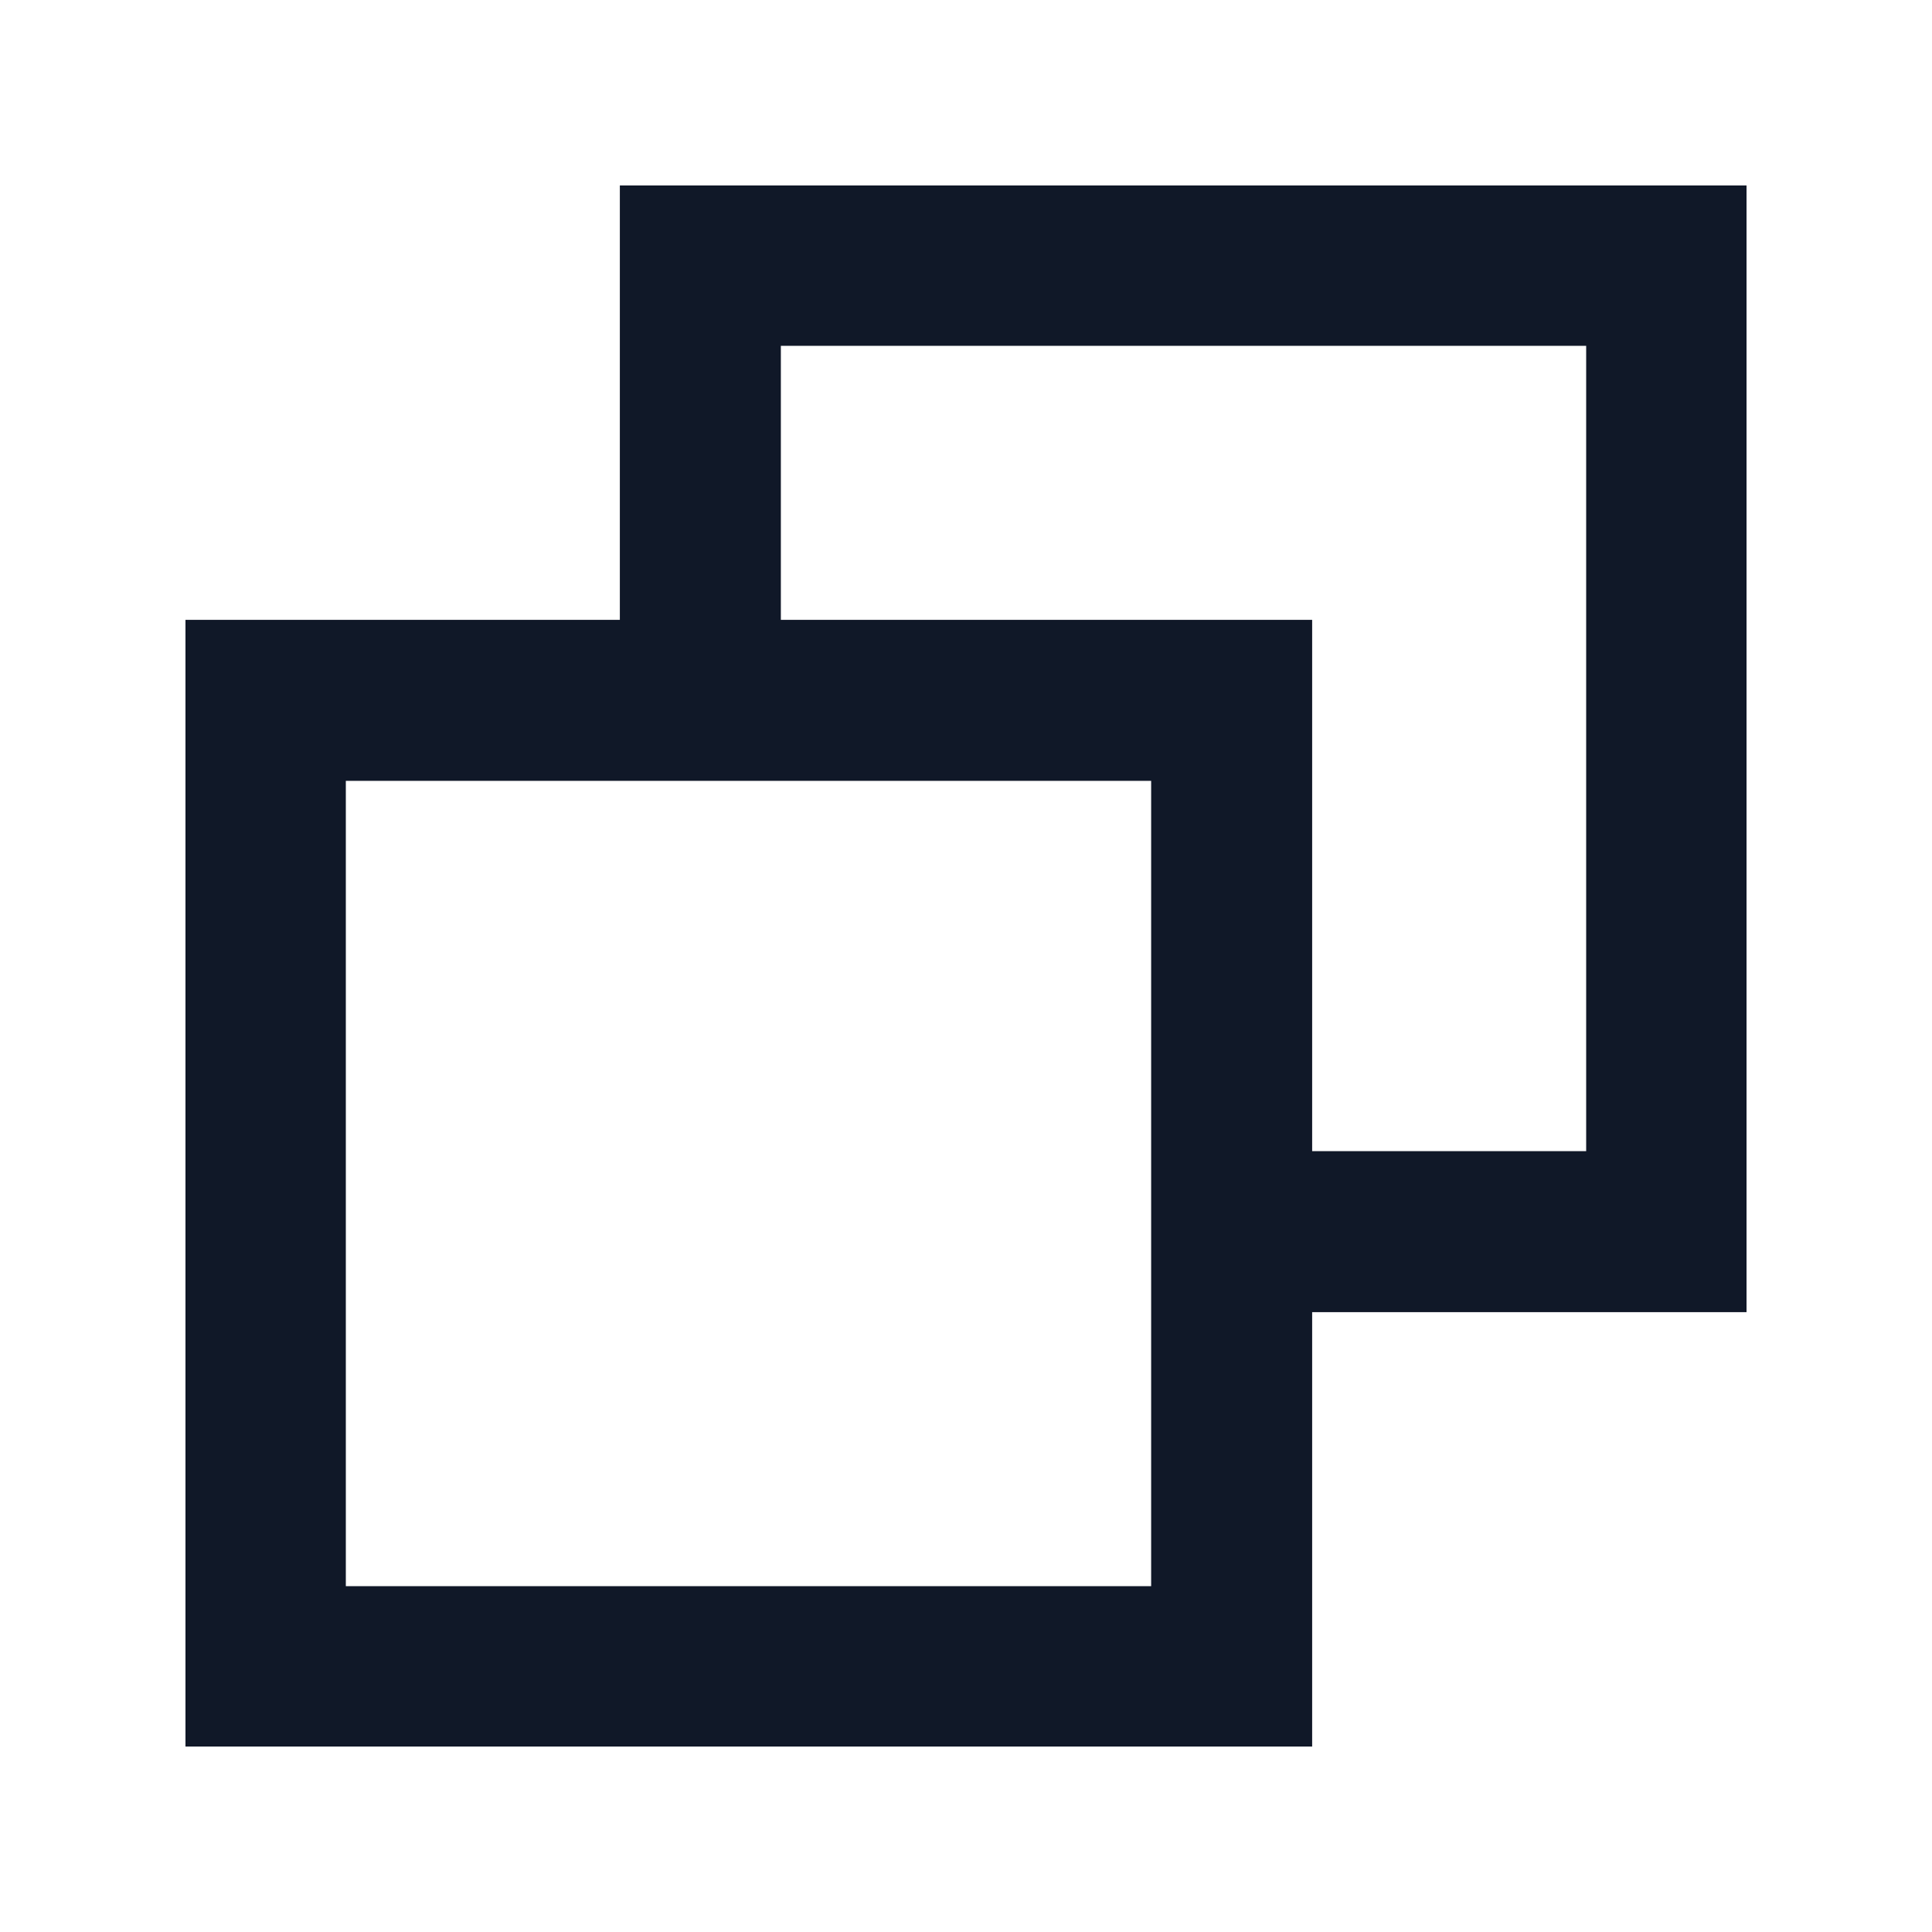 <svg width="24" height="24" viewBox="0 0 24 24" fill="none" xmlns="http://www.w3.org/2000/svg">
<g clip-path="url(#clip0_14679_12262)">
<path fill-rule="evenodd" clip-rule="evenodd" d="M16.3 16.3V21.696H2.304V7.7H7.7V2.304H21.696V16.3H16.3ZM9.7 7.7H16.3V14.3H19.704V4.296H9.7V7.7ZM4.296 9.7V19.704H14.3V9.7H4.296Z" fill="#101828"/>
</g>
<defs>
<clipPath id="clip0_14679_12262">
<rect width="24" height="24" fill="white"/>
</clipPath>
</defs>
</svg>

